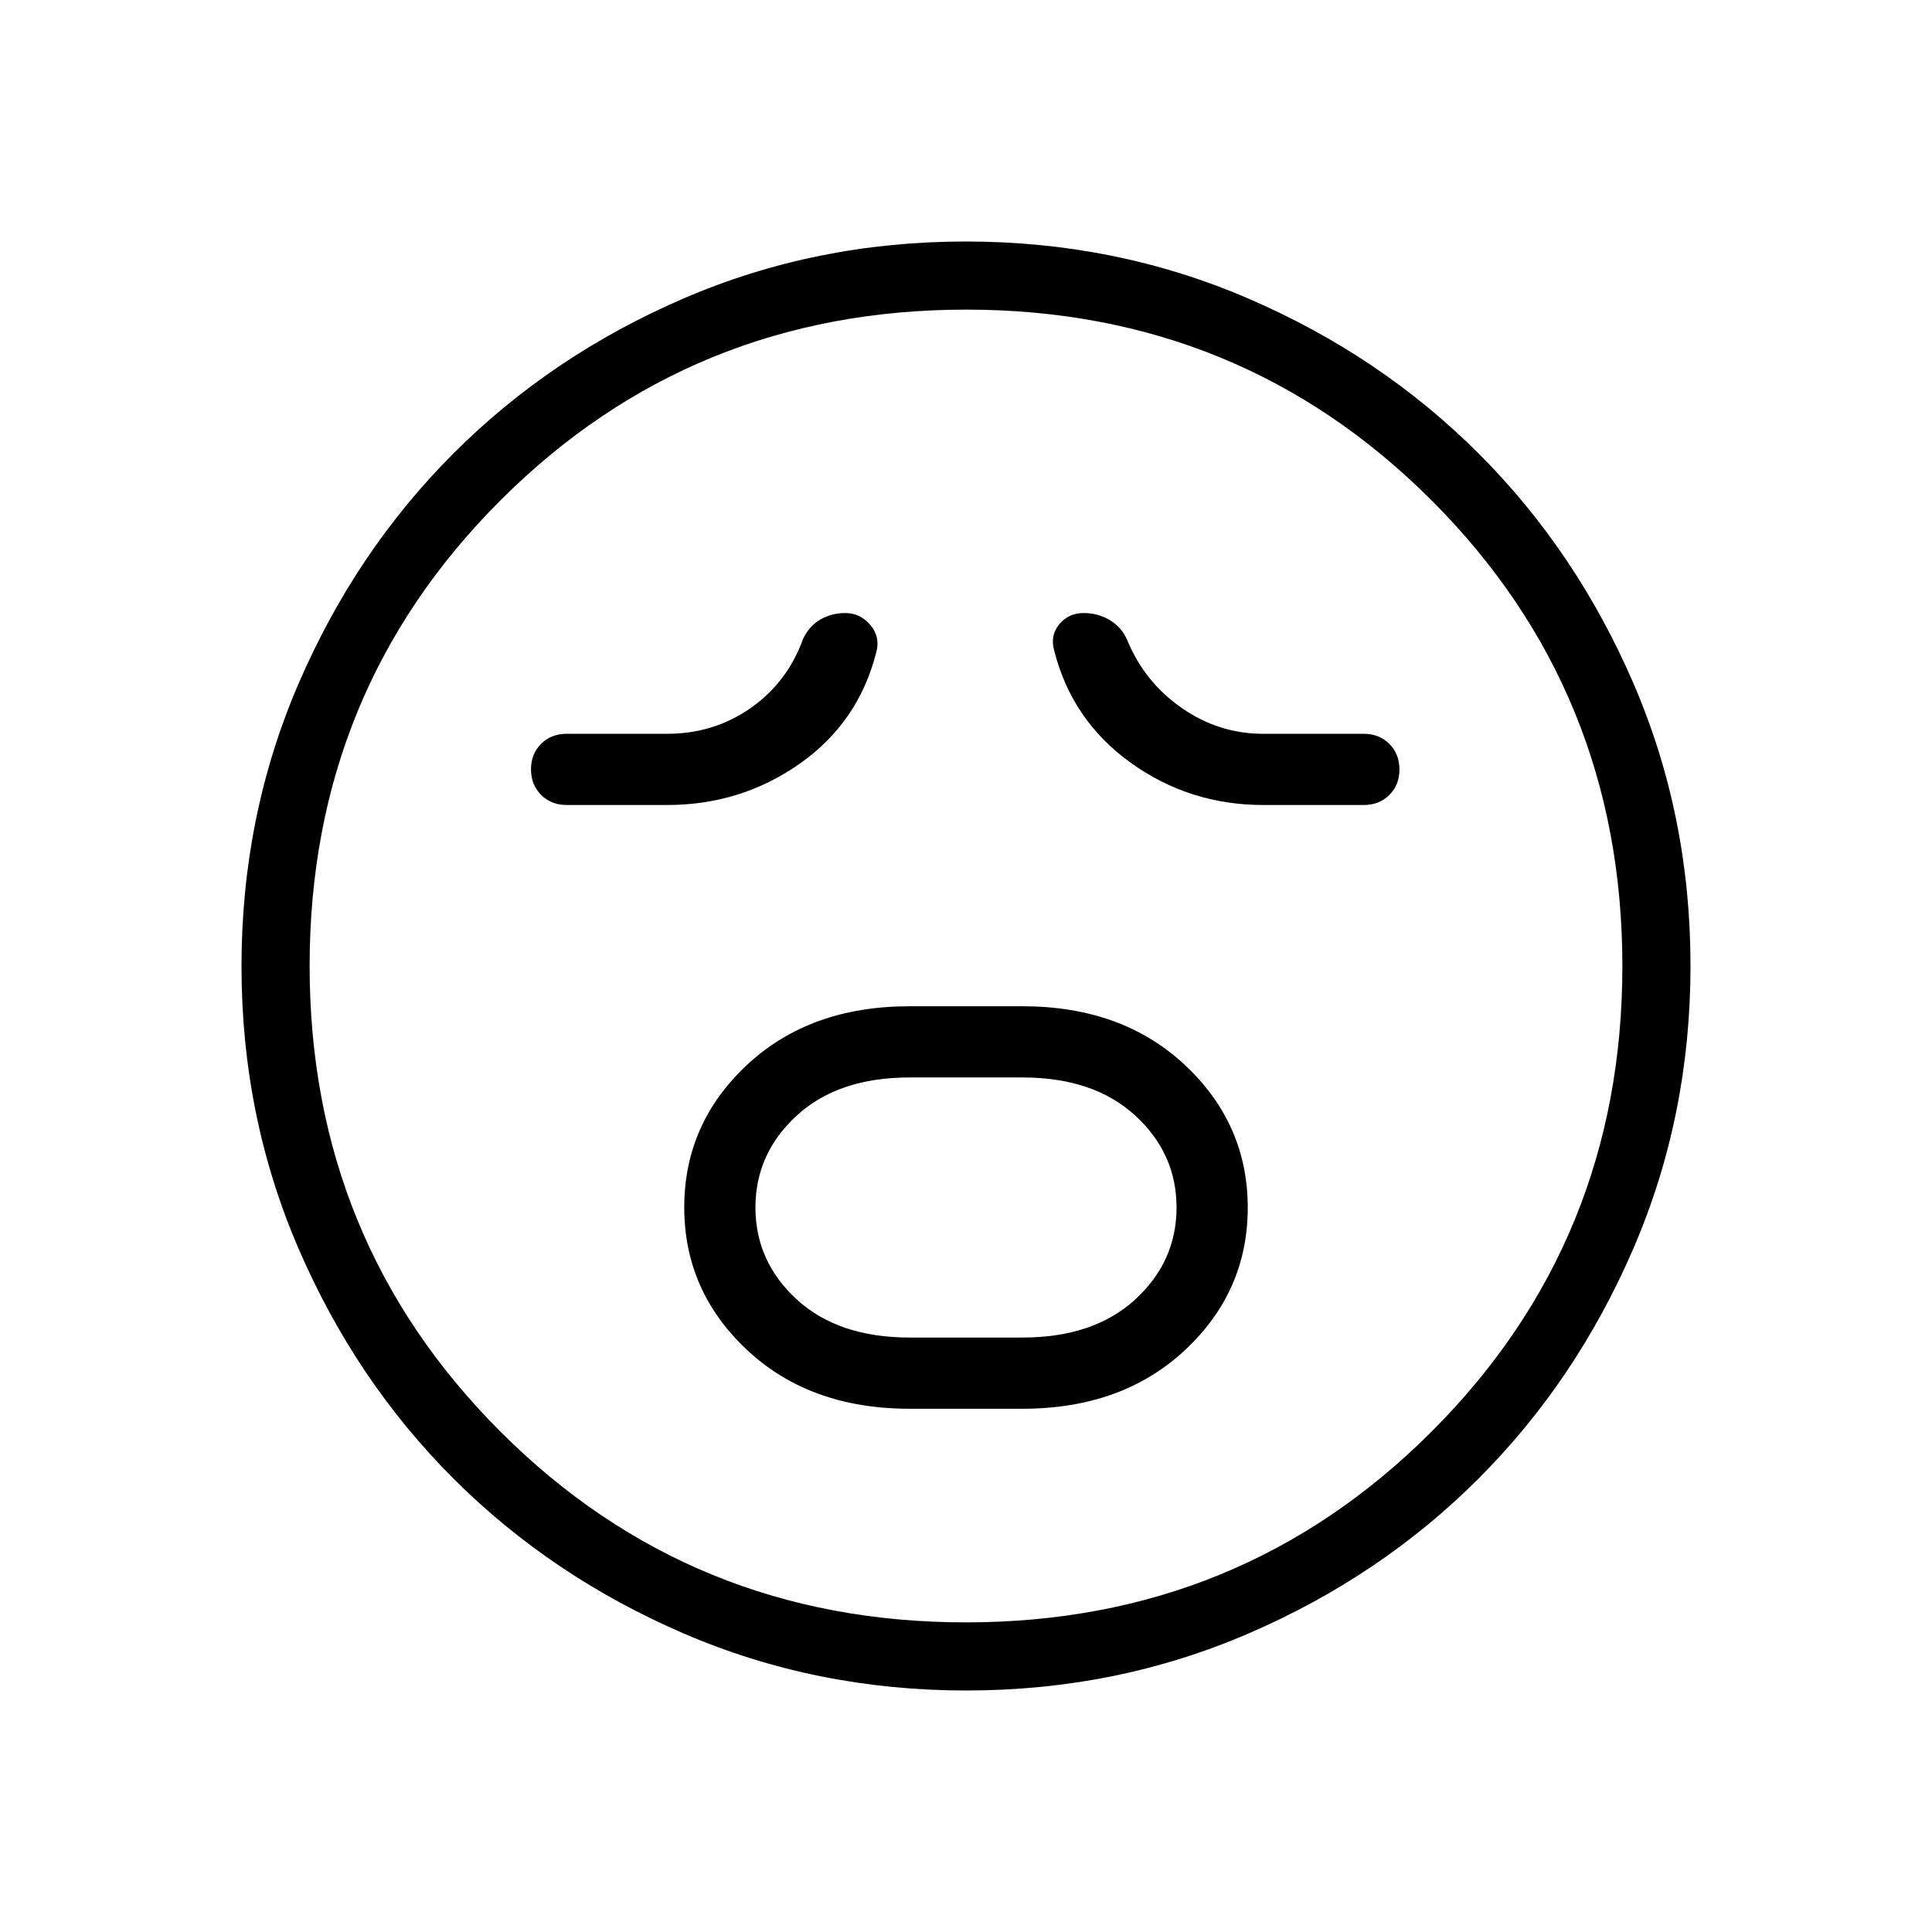 <svg xmlns="http://www.w3.org/2000/svg" height="40" viewBox="0 -960 960 960" width="40"><path d="M452-260h56q49.62 0 80.81-29.14Q620-318.28 620-359.91q0-41.63-31.19-70.86Q557.62-460 508-460h-56q-49.62 0-80.81 29.14Q340-401.72 340-360.09q0 41.63 31.19 70.86Q402.38-260 452-260Zm0-35.38q-35.38 0-56-18.85-20.62-18.85-20.62-45.77T396-405.77q20.62-18.85 56-18.85h56q35.38 0 56 18.85 20.62 18.85 20.62 45.77T564-314.23q-20.62 18.85-56 18.85h-56ZM331.54-560q36.66 0 65.91-20.58 29.24-20.58 38.01-55.5 2-7.47-3.01-13.39-5.01-5.91-12.45-5.91-6.77 0-12.31 3.19-5.54 3.19-8.61 9.57-7.77 21.62-26.07 34.43-18.3 12.81-41.47 12.81h-50q-7.67 0-12.68 5t-5.01 12.65q0 7.65 5.01 12.69 5.01 5.04 12.68 5.04h50Zm296.15 0h50q7.67 0 12.68-5 5.01-5.01 5.01-12.66t-5.01-12.69q-5.01-5.03-12.68-5.03h-50q-22.07 0-40.5-12.84-18.44-12.84-27.04-33.63-2.69-6.38-8.58-9.96-5.9-3.57-13.11-3.57-7.48 0-12.09 5.53-4.6 5.54-2.6 12.93 8.77 34.84 38.01 55.88Q591.03-560 627.69-560ZM480.13-120q-74.67 0-140.41-28.34-65.73-28.34-114.36-76.92-48.63-48.58-76.99-114.26Q120-405.19 120-479.87q0-74.67 28.34-140.41 28.34-65.73 76.92-114.36 48.58-48.63 114.26-76.99Q405.19-840 479.87-840q74.67 0 140.41 28.34 65.73 28.34 114.36 76.92 48.63 48.58 76.99 114.26Q840-554.81 840-480.13q0 74.67-28.34 140.41-28.34 65.73-76.92 114.36-48.58 48.63-114.26 76.99Q554.81-120 480.13-120ZM480-480Zm-.05 326.15q136.56 0 231.38-94.77t94.82-231.33q0-136.56-94.77-231.38t-231.33-94.82q-136.56 0-231.38 94.77t-94.82 231.33q0 136.56 94.77 231.38t231.33 94.82Z"/></svg>